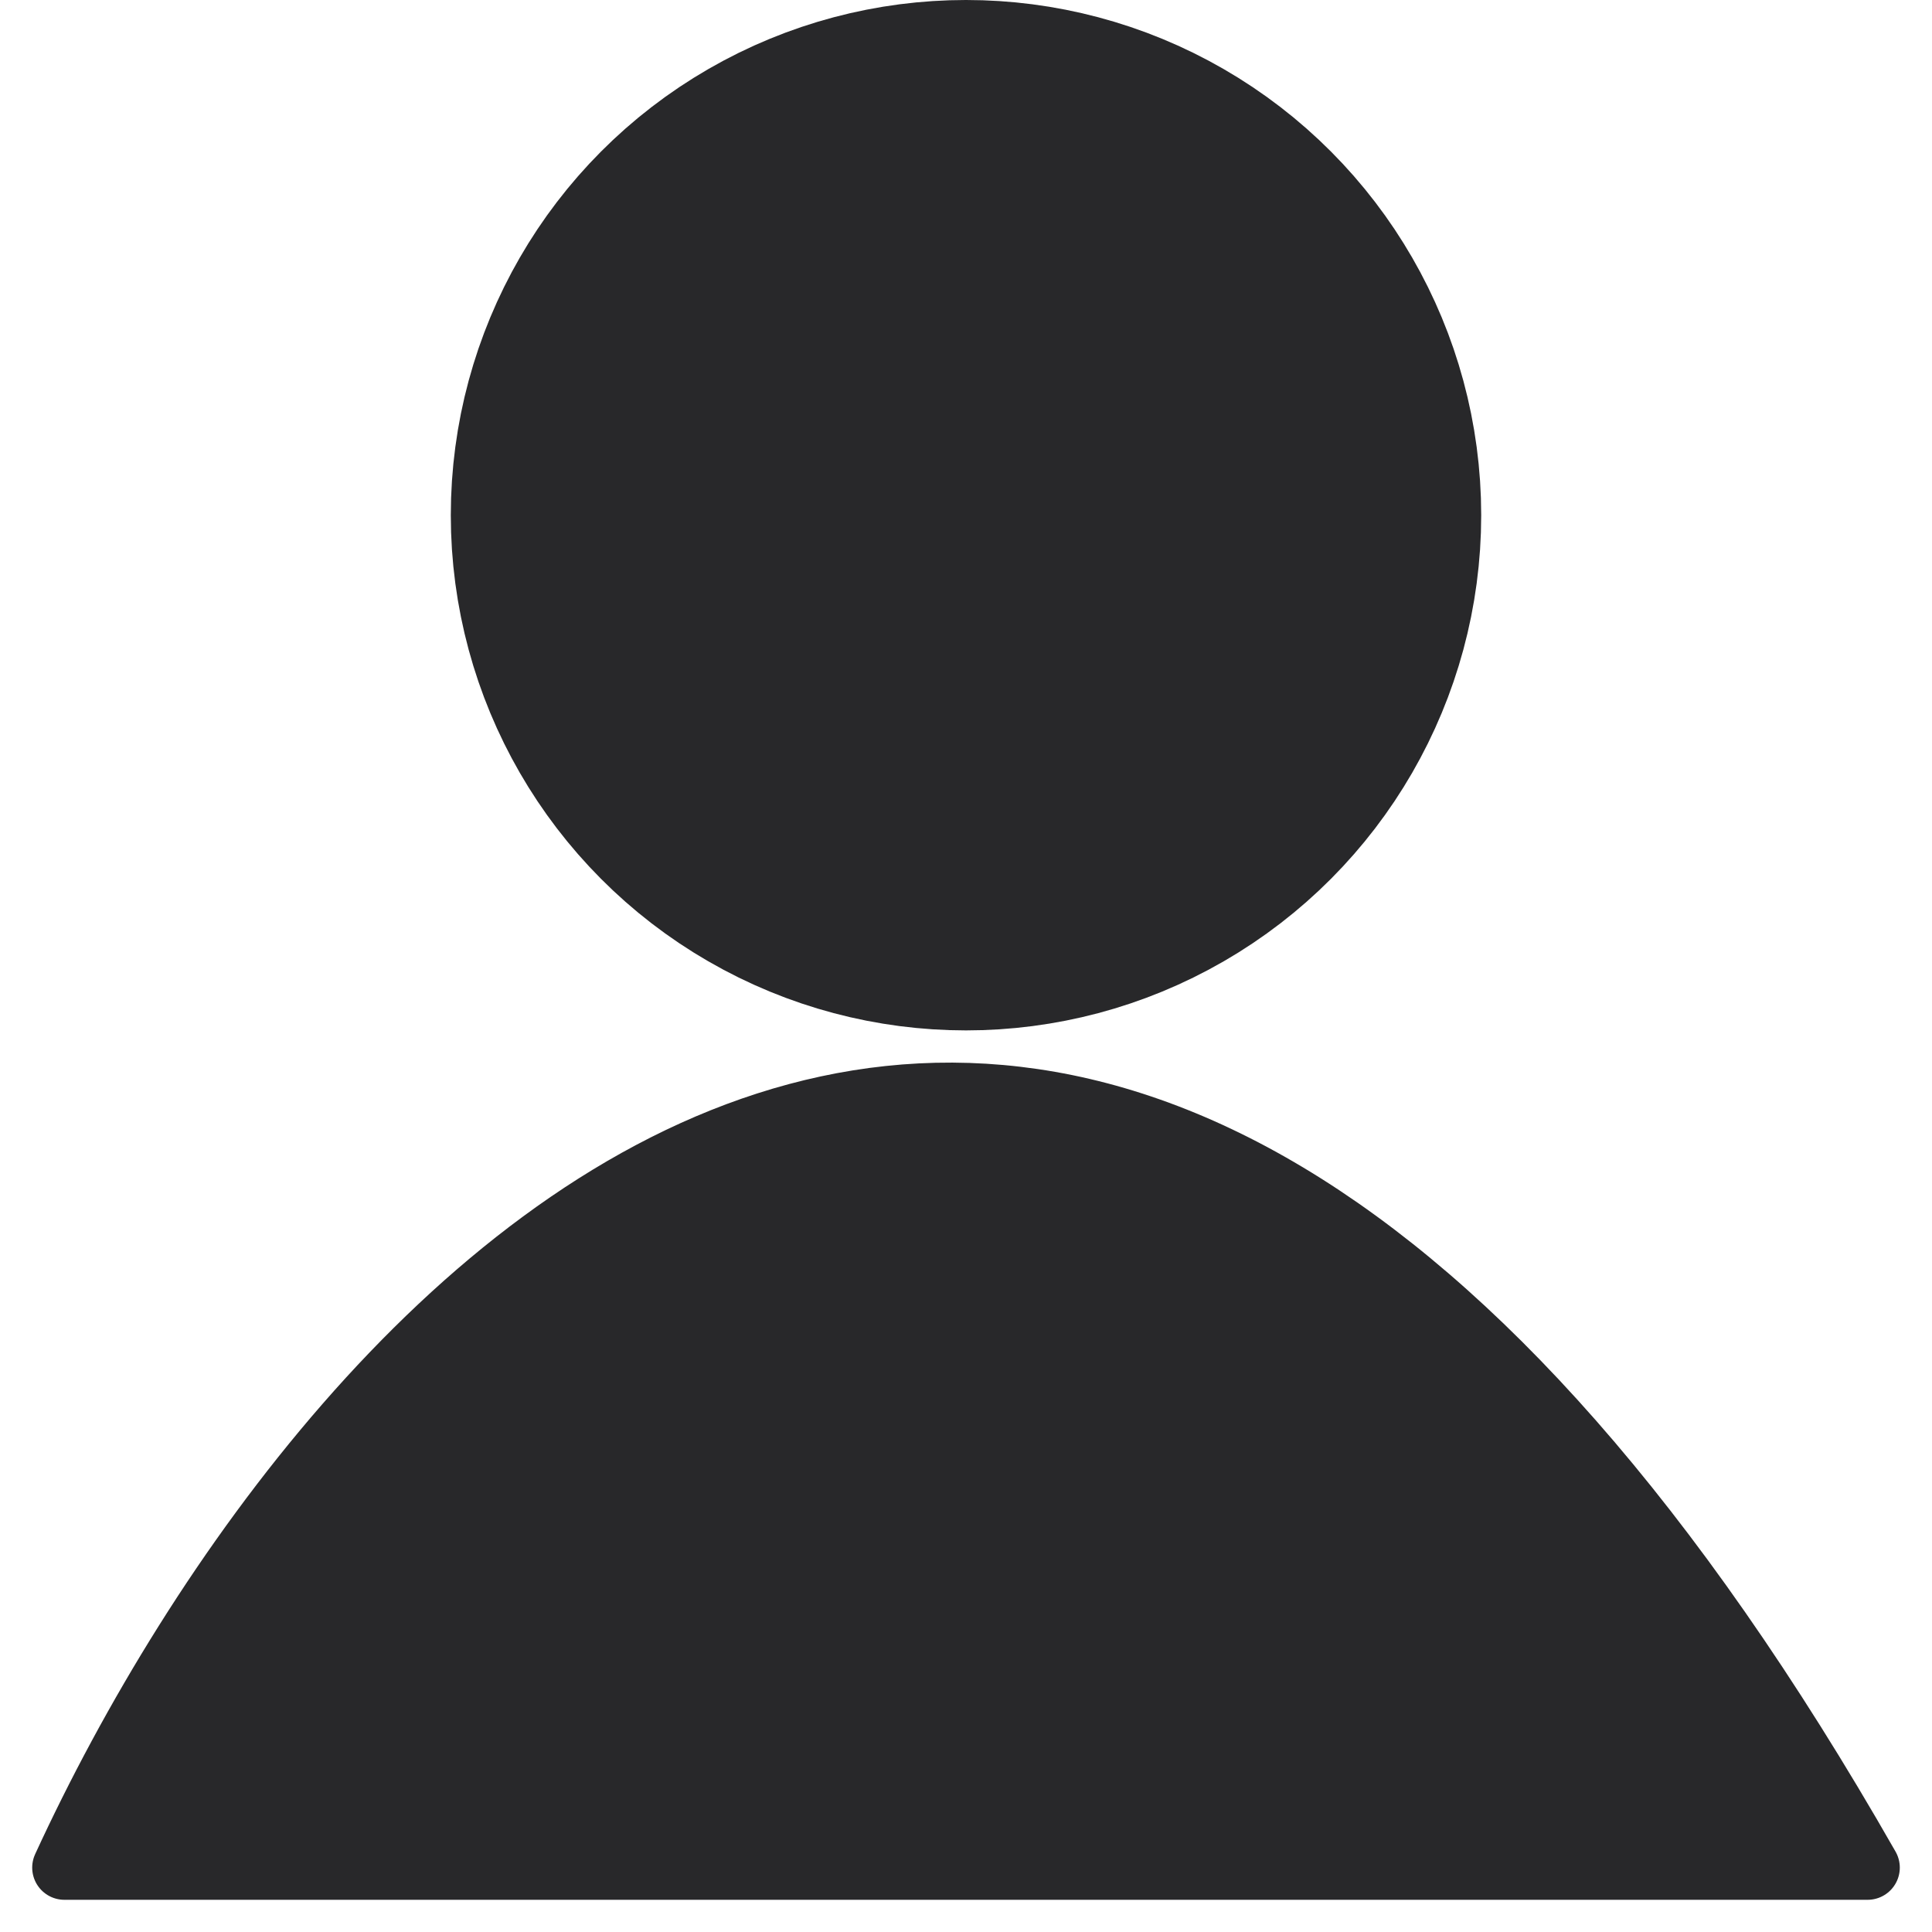<svg width="30" height="30" viewBox="0 0 30 30" fill="none" xmlns="http://www.w3.org/2000/svg">
<circle cx="15" cy="8" r="6" fill="#28282A" stroke="#28282A" stroke-width="4"/>
<path d="M1 29C5.167 19.945 16.6 7.267 29 29H1Z" fill="#28282A" stroke="#28282A" stroke-linecap="round" stroke-linejoin="round"/>
</svg>
